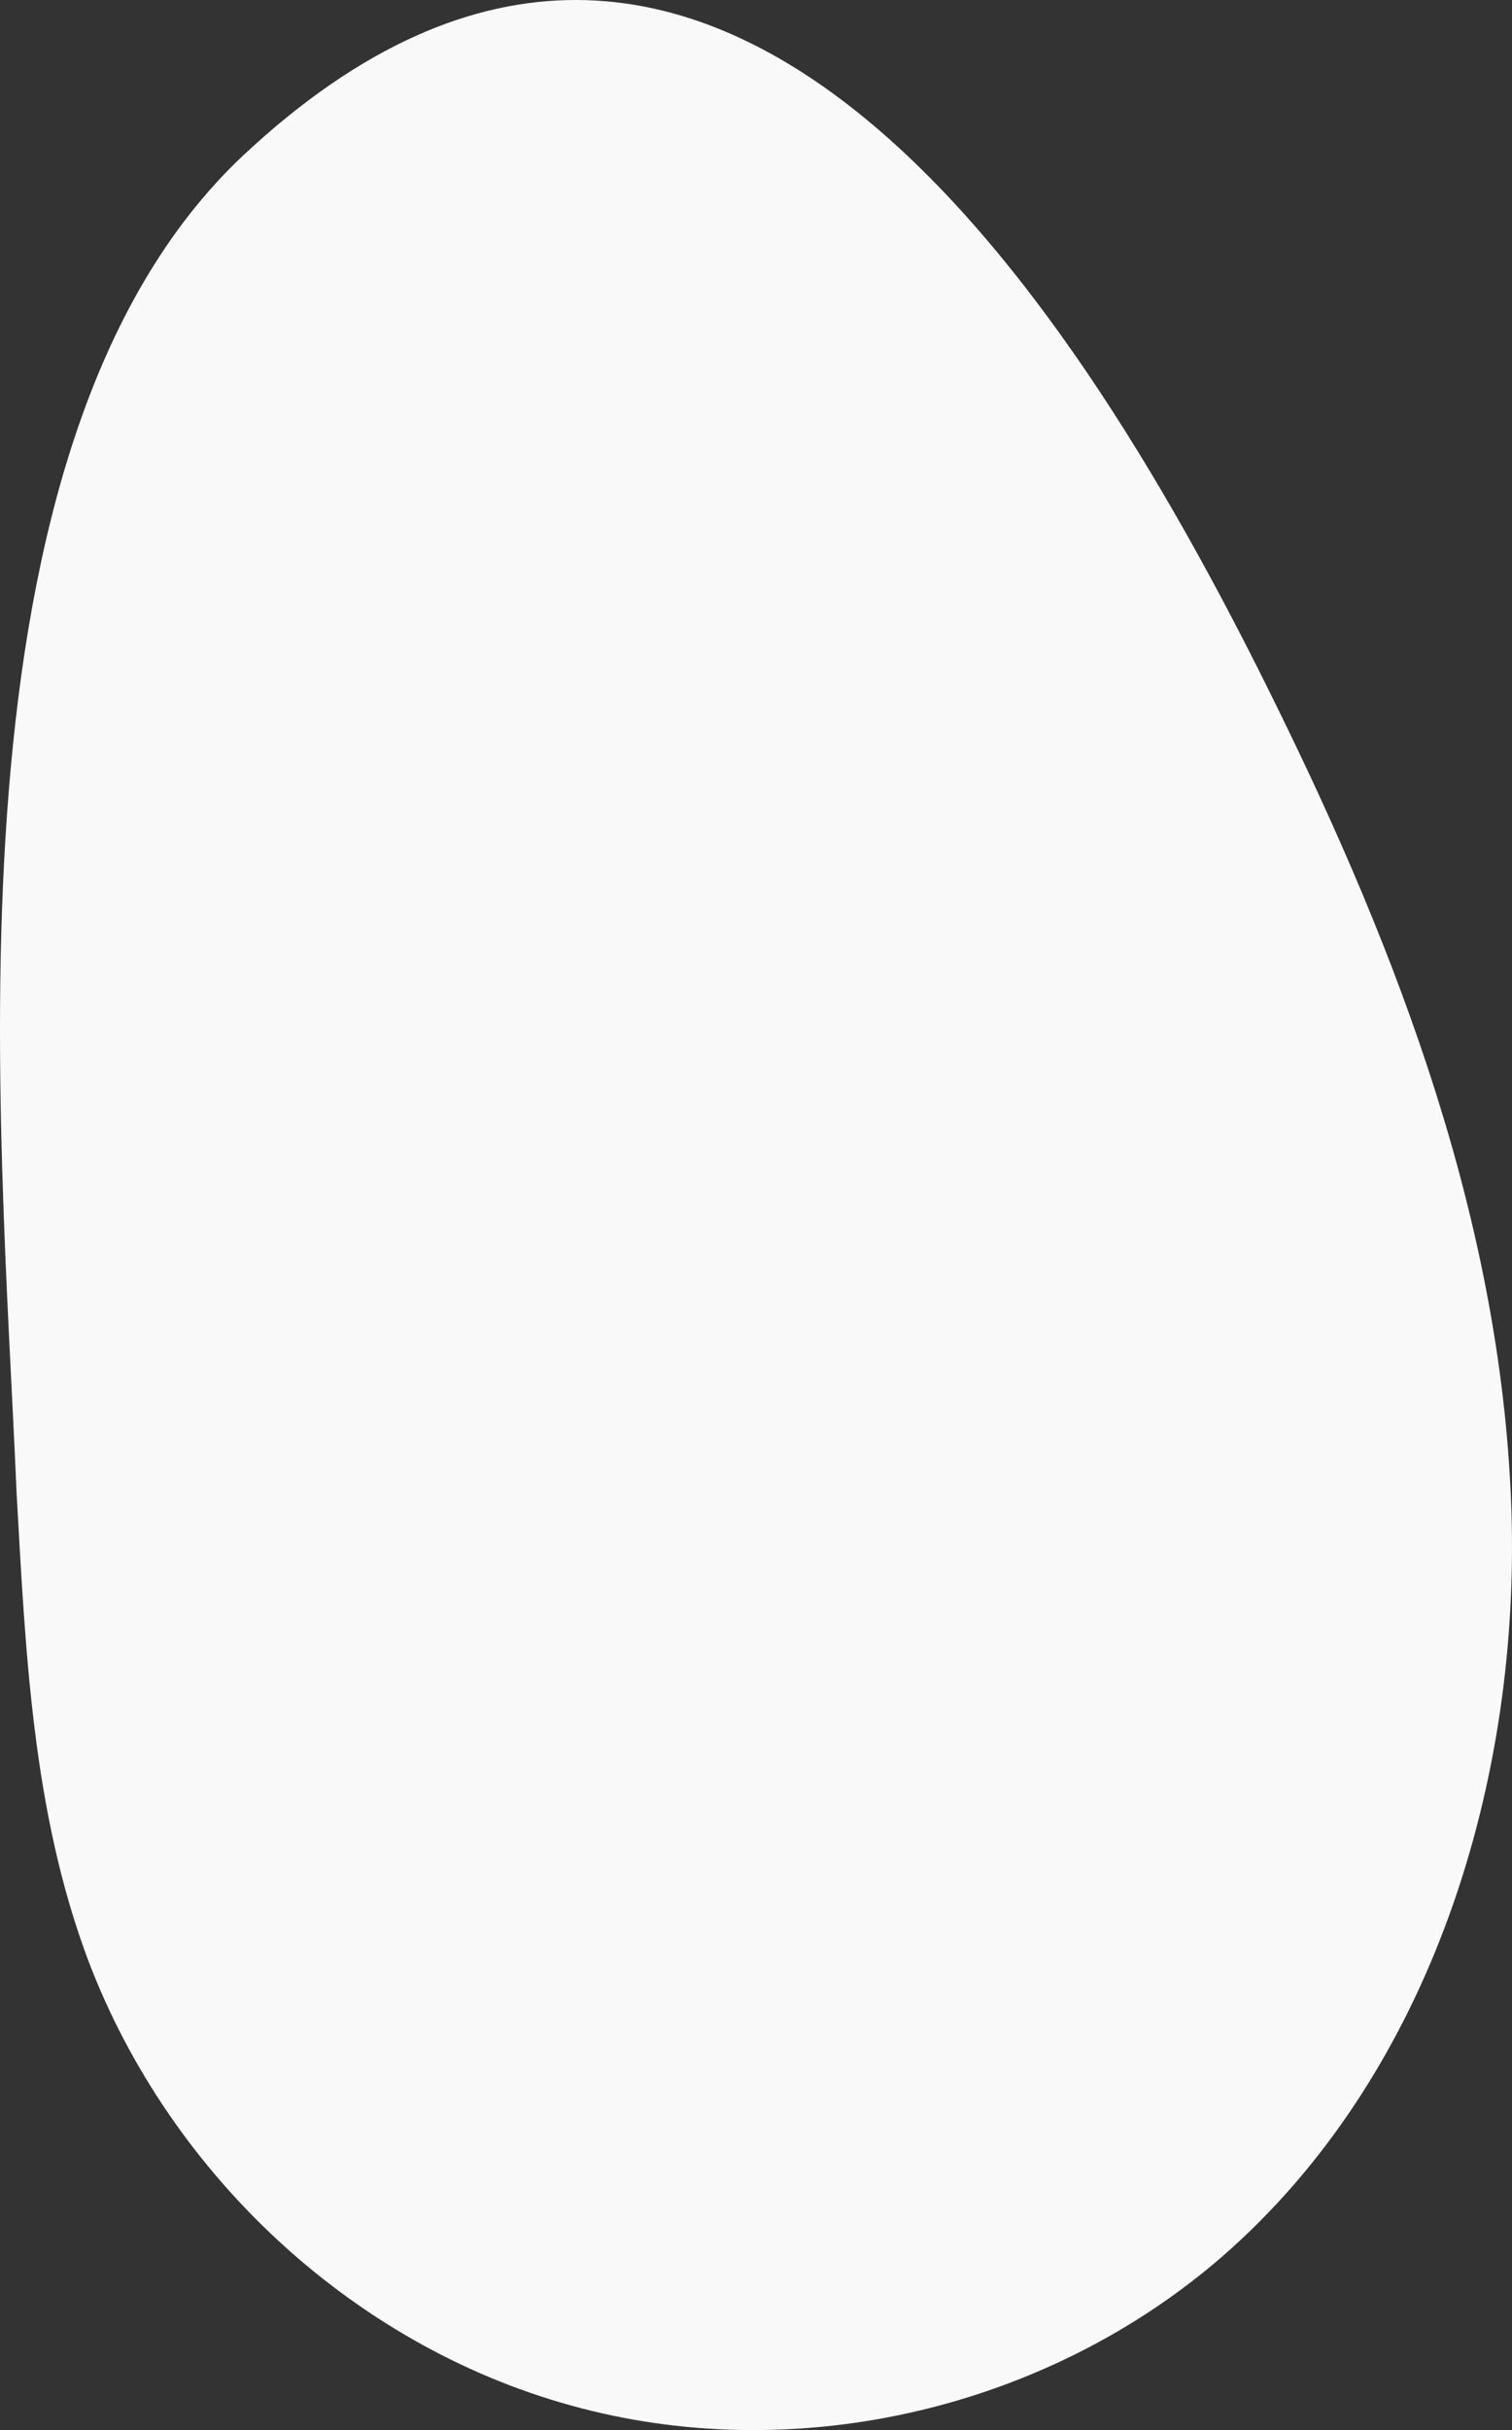 <svg width="33" height="53" viewBox="0 0 33 53" fill="none" xmlns="http://www.w3.org/2000/svg">
<rect x="0" y="0" width="33" height="53" fill="#333333" stroke="none"/>
<path d="M27.845 15.366C30.535 20.824 32.736 26.633 32.98 32.743C33.225 38.852 31.22 45.262 26.672 49.218C22.857 52.523 17.477 53.775 12.685 52.523C7.843 51.271 3.735 47.516 1.926 42.758C0.703 39.503 0.557 35.998 0.361 32.542C0.019 24.38 -1.4 9.707 5.3 3.397C15.619 -6.267 23.688 6.903 27.845 15.366Z" fill="#F9F9F9"/>
</svg>
